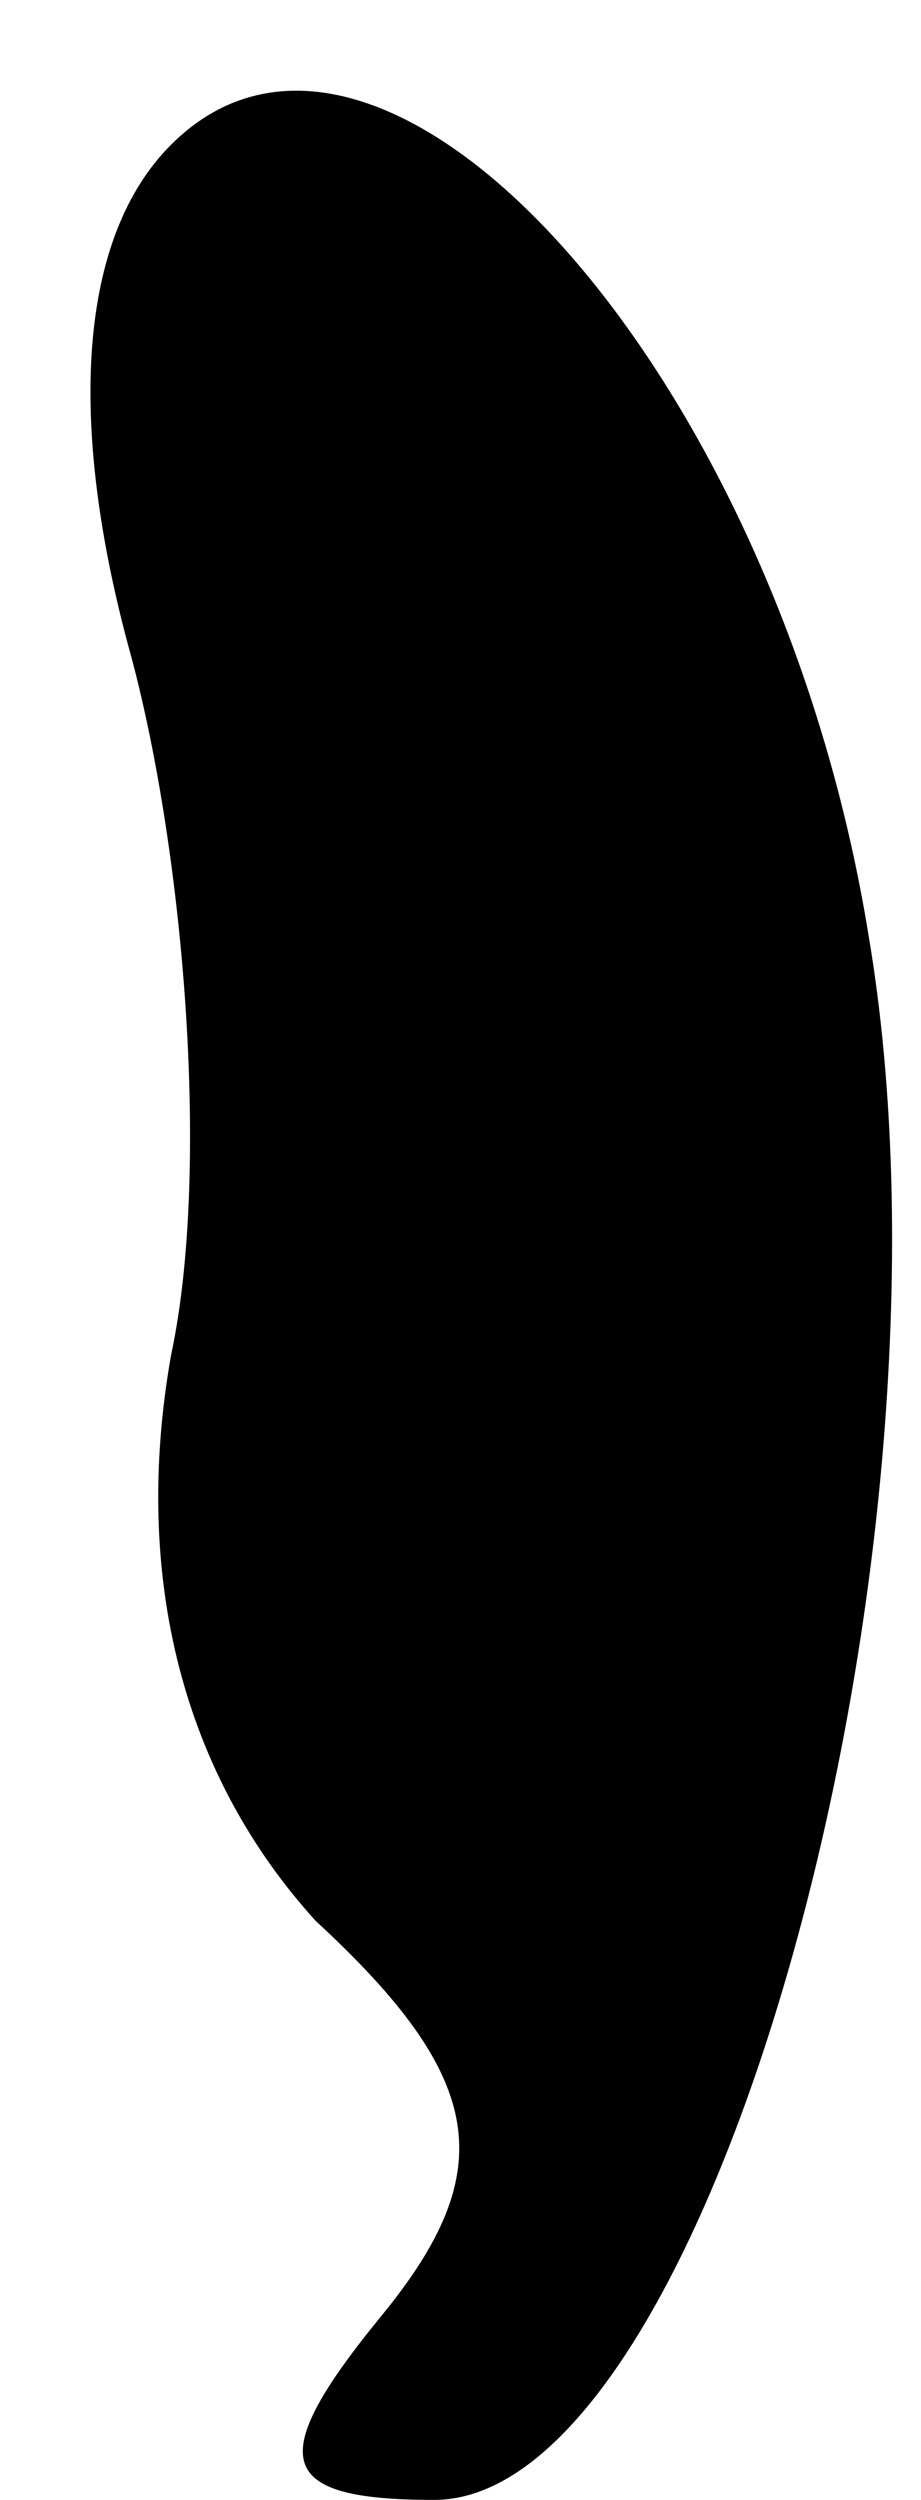 <?xml version="1.0" standalone="no"?>
<!DOCTYPE svg PUBLIC "-//W3C//DTD SVG 20010904//EN"
 "http://www.w3.org/TR/2001/REC-SVG-20010904/DTD/svg10.dtd">
<svg version="1.0" xmlns="http://www.w3.org/2000/svg"
 width="7pt" height="19pt" viewBox="0 0 7 19"
 preserveAspectRatio="xMidYMid meet">
<g transform="translate(0,19) scale(0.1,-0.1)"
fill="#000000" stroke="none">
<path fill="#000000" stroke="none" d="M13 179 c-7 -7 -8 -21 -3 -39 4 -15 6
-39 3 -53 -3 -17 1 -32 11 -43 13 -12 14 -19 5 -30 -9 -11 -8 -14 4 -14 21 0
41 72 33 119 -7 43 -37 76 -53 60z"/>
</g>
</svg>
